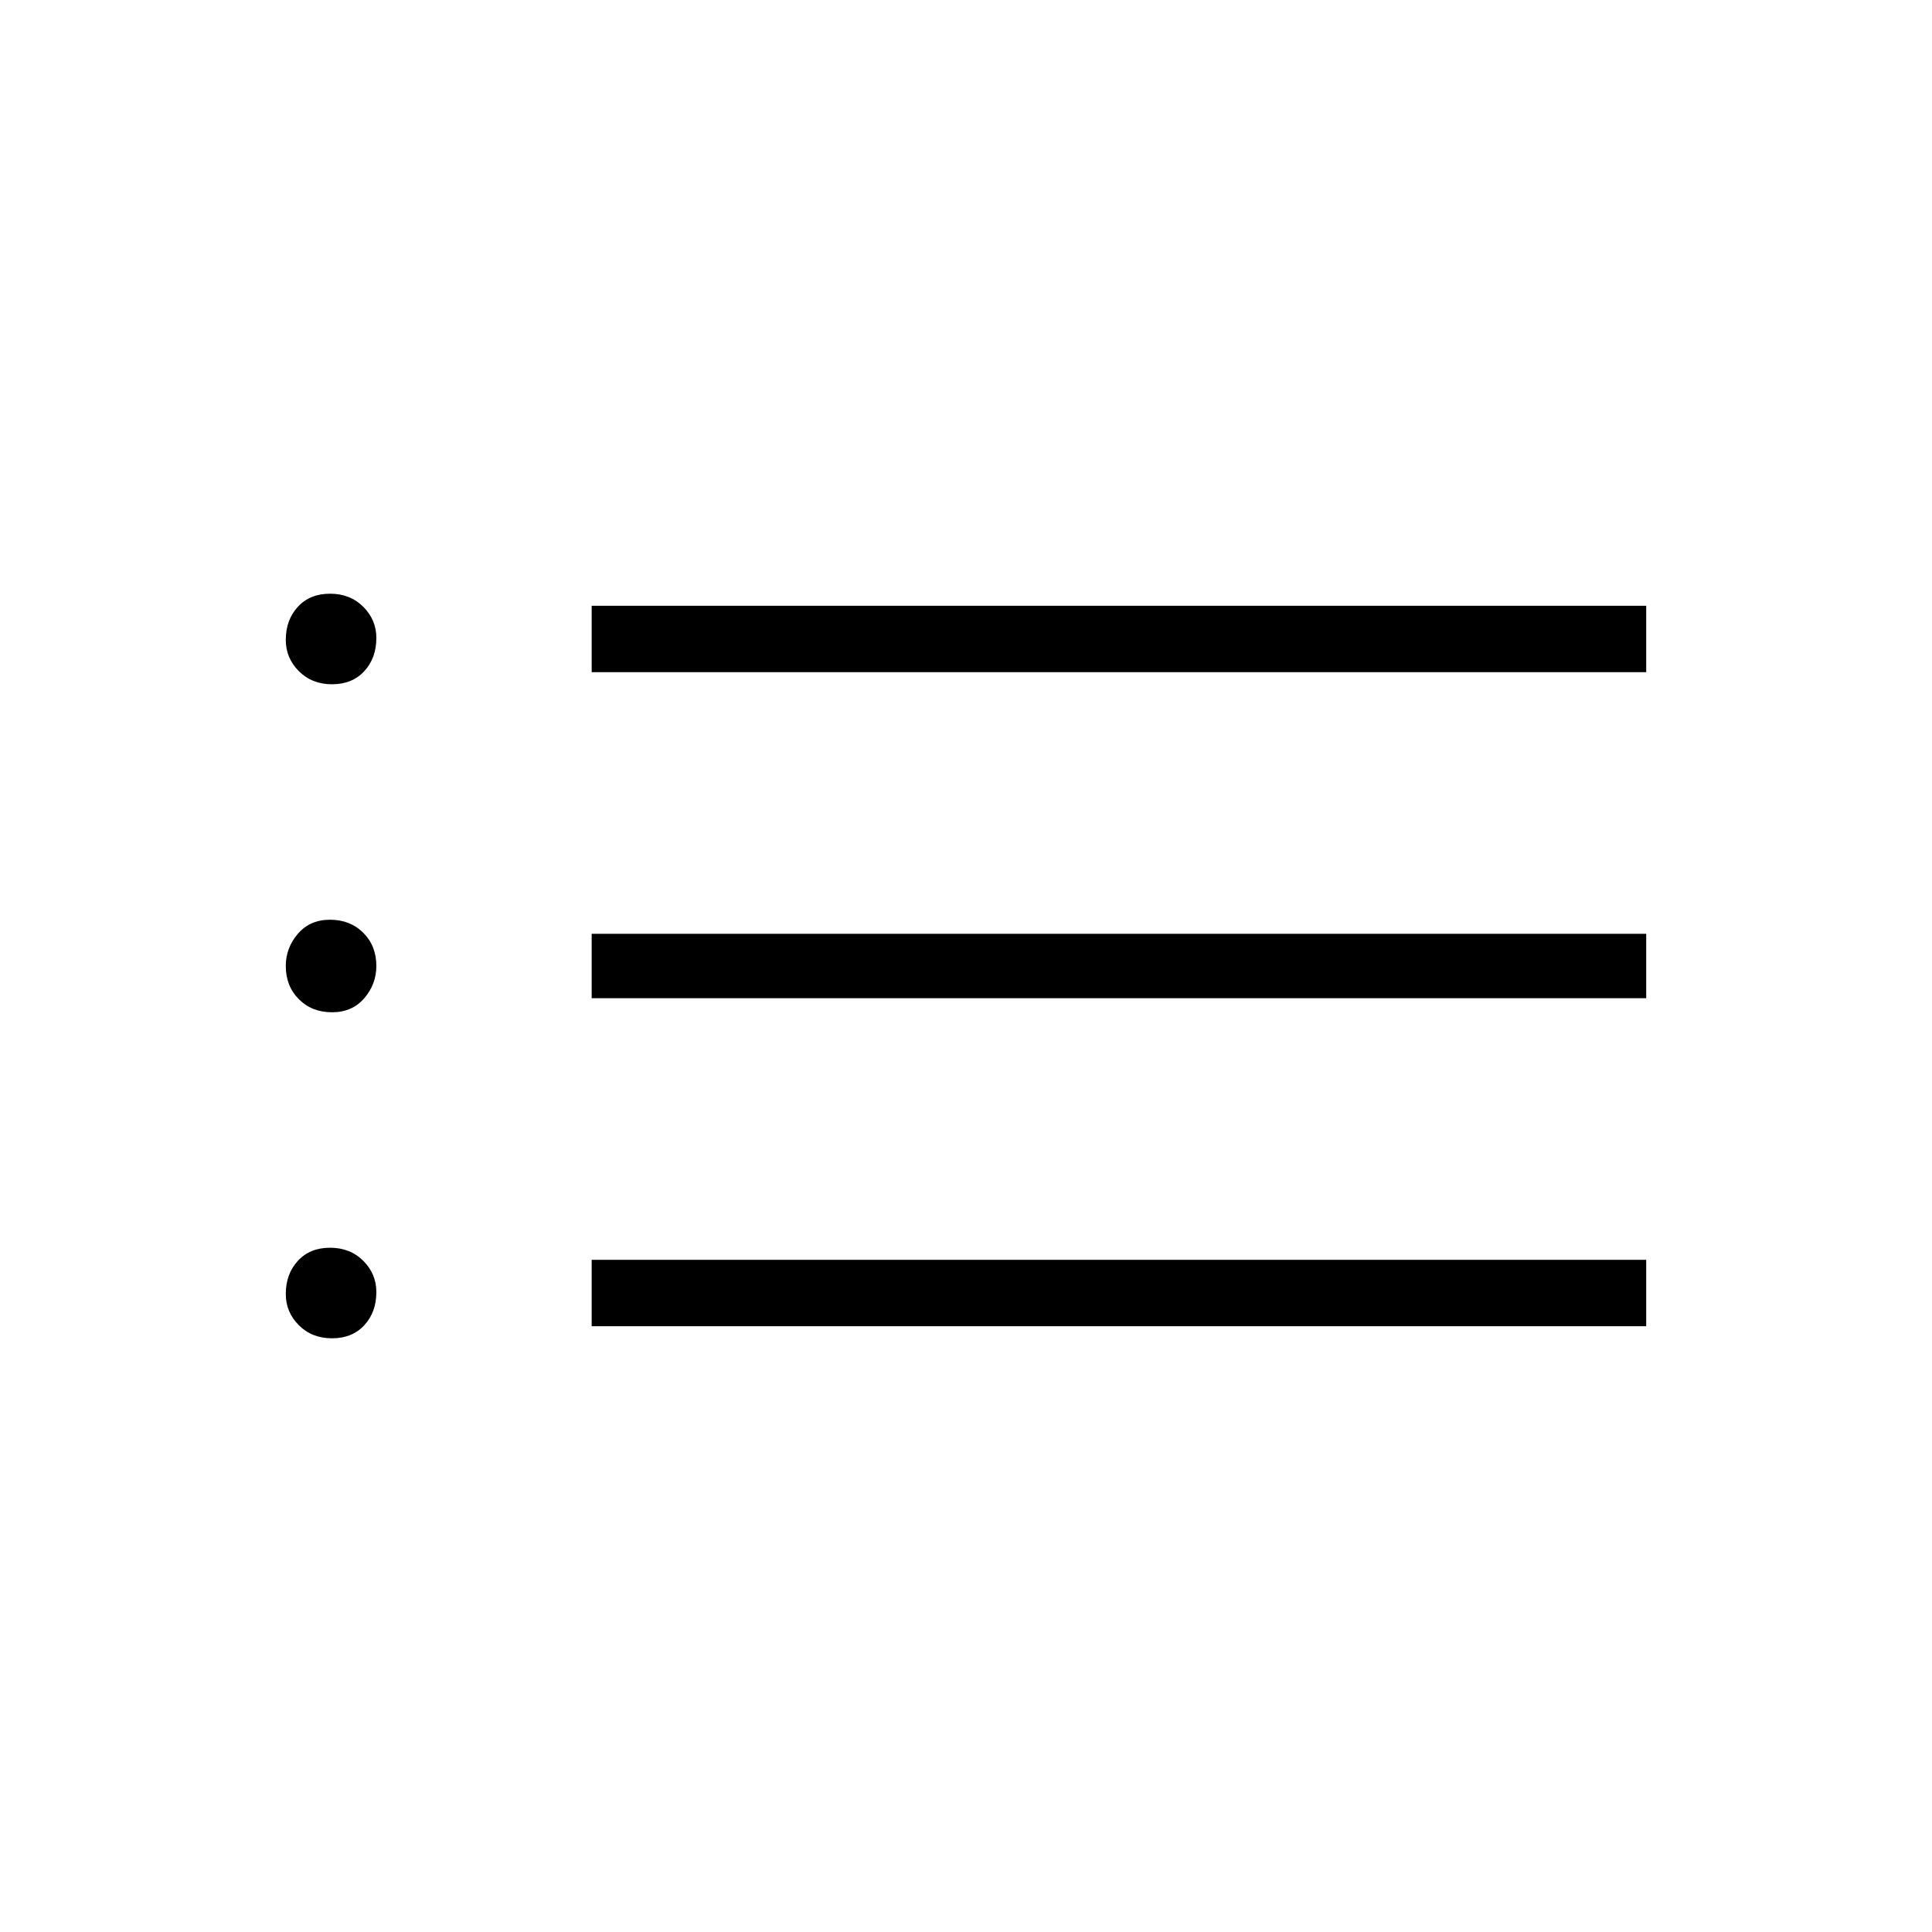 <svg xmlns="http://www.w3.org/2000/svg" height="40" width="40"><path d="M6.875 27.708q-.417 0-.687-.27-.271-.271-.271-.646 0-.417.25-.688.25-.271.666-.271.417 0 .688.271.271.271.271.646 0 .417-.25.688-.25.27-.667.27Zm0-6.75q-.417 0-.687-.27-.271-.271-.271-.688 0-.375.25-.667.25-.291.666-.291.417 0 .688.27.271.271.271.688 0 .375-.25.667-.25.291-.667.291Zm0-6.791q-.417 0-.687-.271-.271-.271-.271-.646 0-.417.25-.687.25-.271.666-.271.417 0 .688.271.271.27.271.645 0 .417-.25.688-.25.271-.667.271Zm5.375 13.291v-1.375h21.833v1.375Zm0-6.791v-1.334h21.833v1.334Zm0-6.75v-1.375h21.833v1.375Z"/></svg>